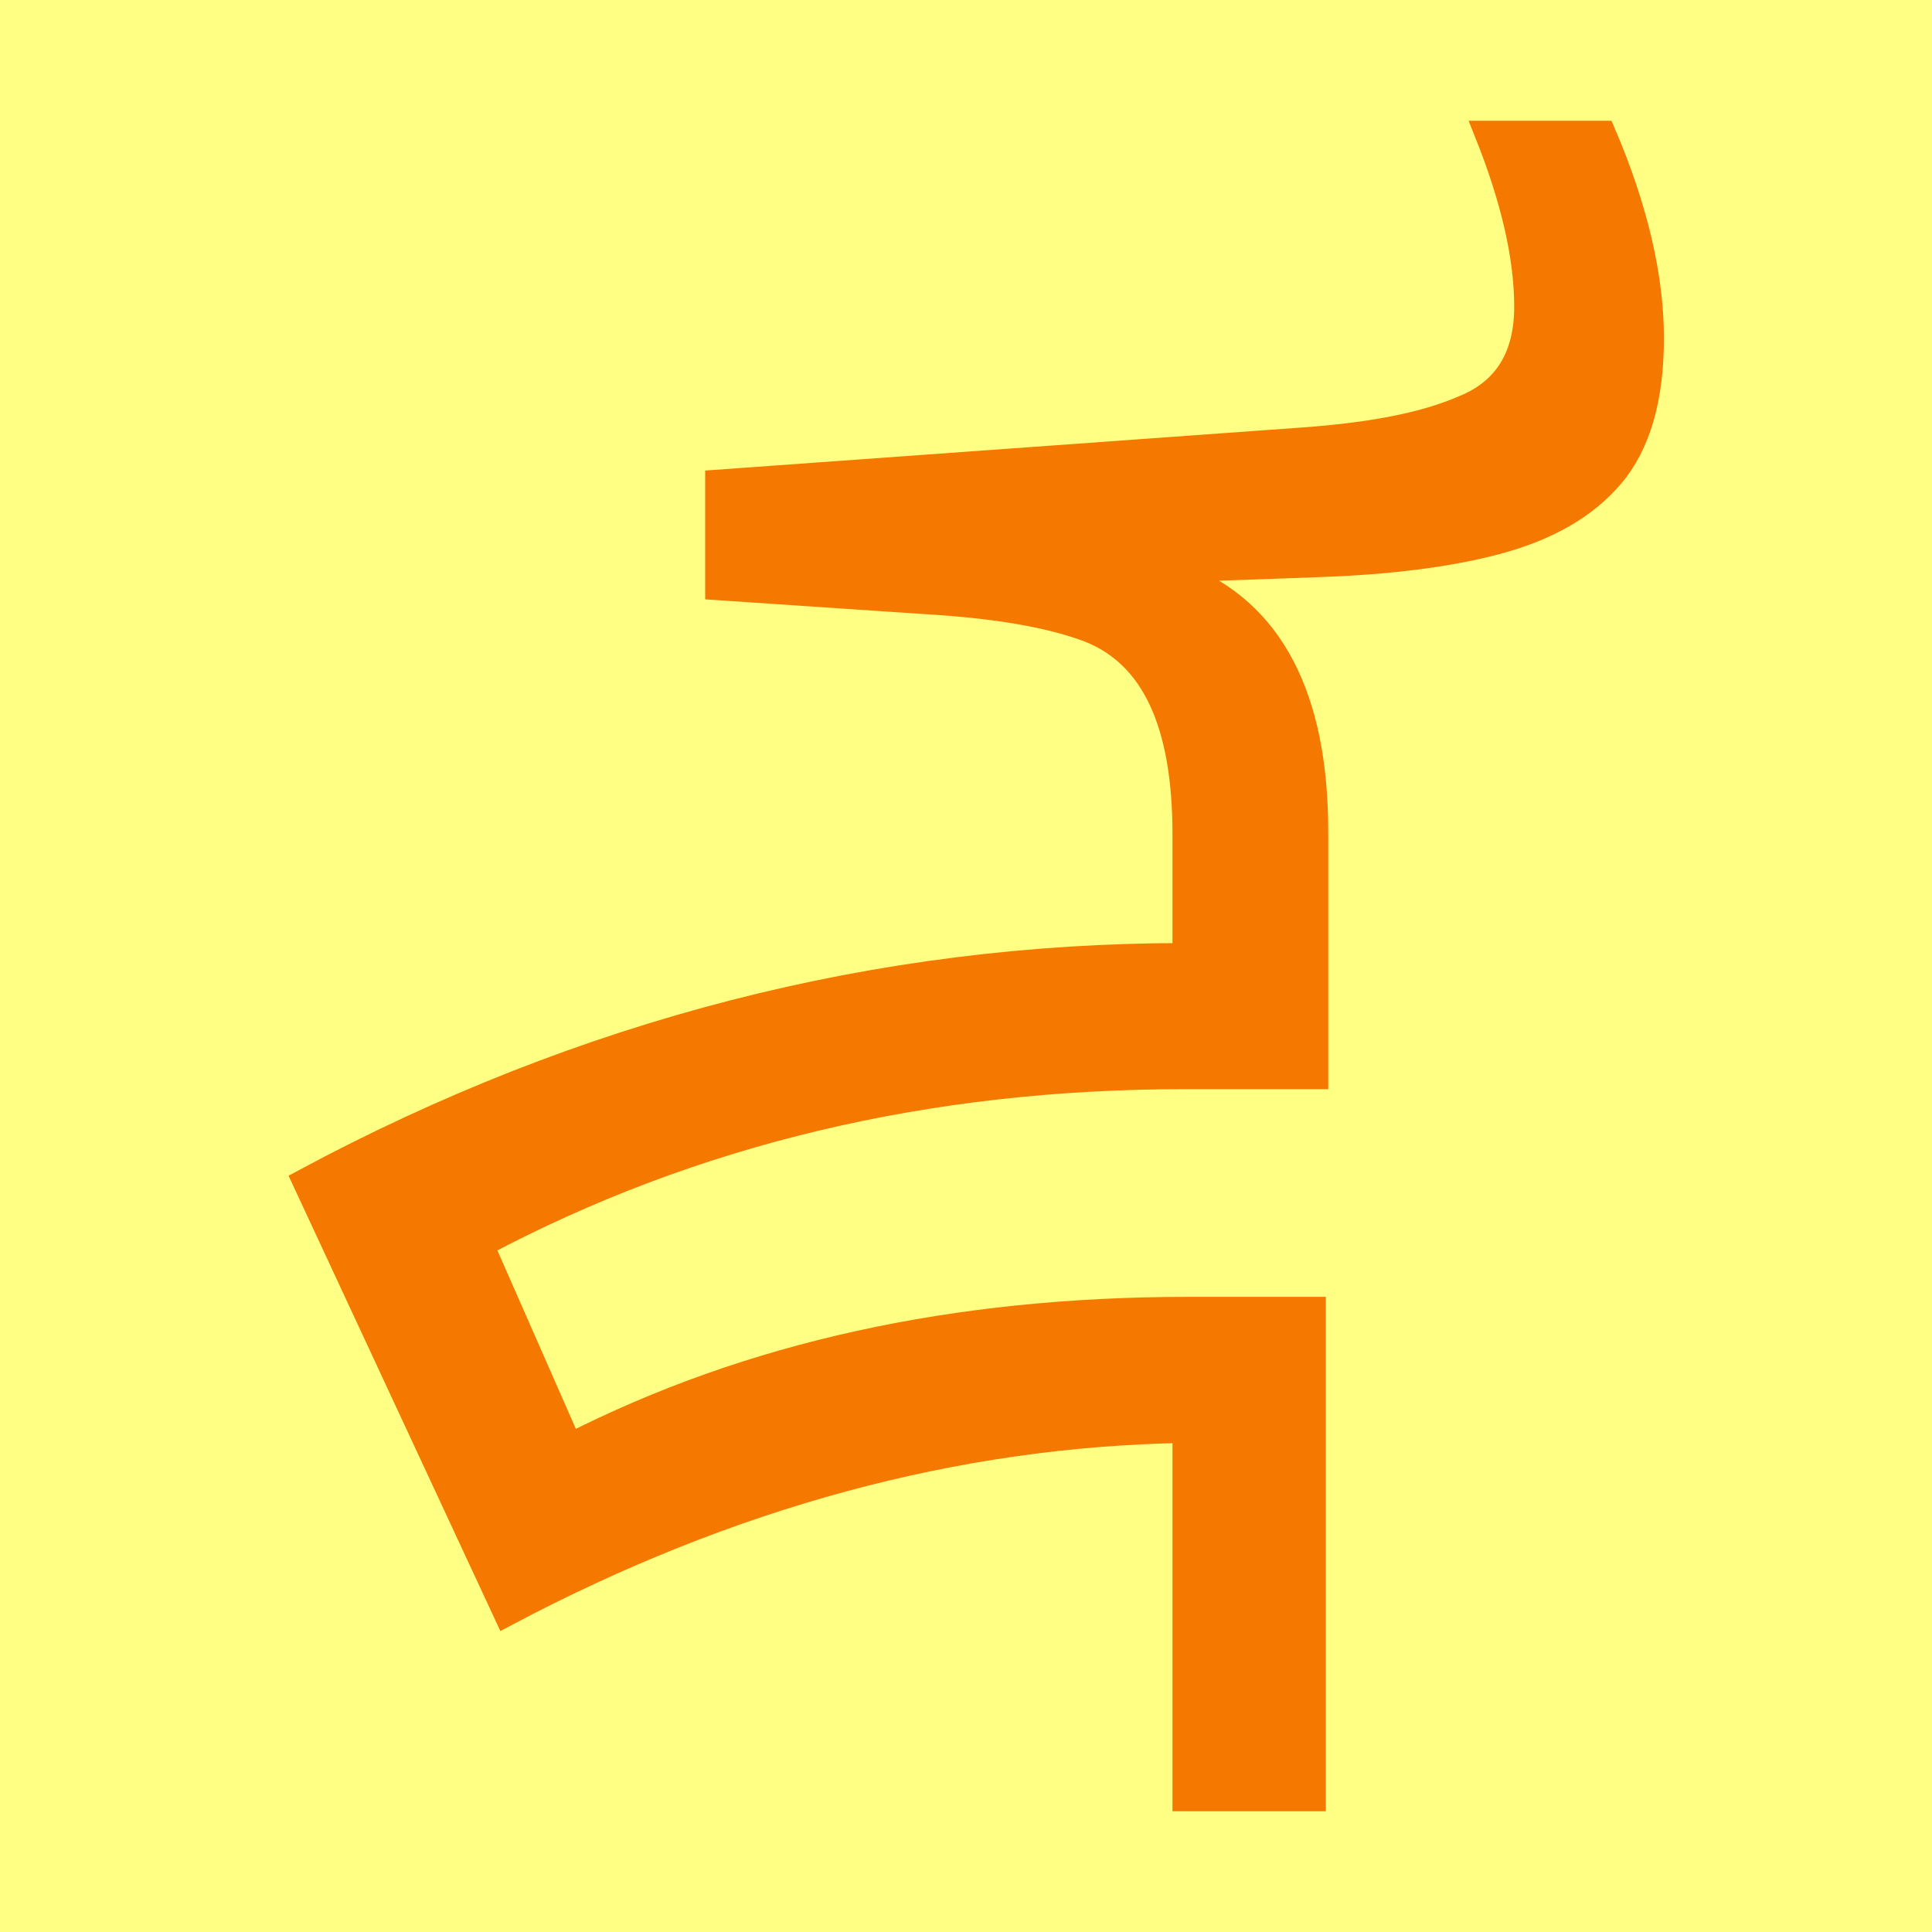 <svg height="16" viewBox="0 0 16 16" width="16" xmlns="http://www.w3.org/2000/svg"><path d="m0 0h16v16h-16z" fill="#ffff83"/><path d="m9.81 11.85c-1.89.03-3.77.54-5.62 1.52l-1.67-3.59c2.31-1.24 4.75-1.87 7.29-1.87v-1c0-.92-.26-1.48-.79-1.69-.29-.11-.67-.18-1.15-.22l-1.93-.13v-.88l4.85-.35c.55-.04 1-.12 1.34-.27.34-.14.51-.42.51-.83s-.11-.89-.33-1.44h.97c.27.63.4 1.2.4 1.7s-.11.88-.33 1.14-.54.44-.95.55-.91.17-1.49.19l-1.12.04v.05c.74.29 1.11 1 1.11 2.12v2.03h-1.09c-2.13 0-4.07.46-5.82 1.39l.73 1.66c1.49-.76 3.19-1.13 5.12-1.13h1.04v4.06h-1.07z" fill="#f57900" stroke="#f57900" stroke-width=".2"/></svg>